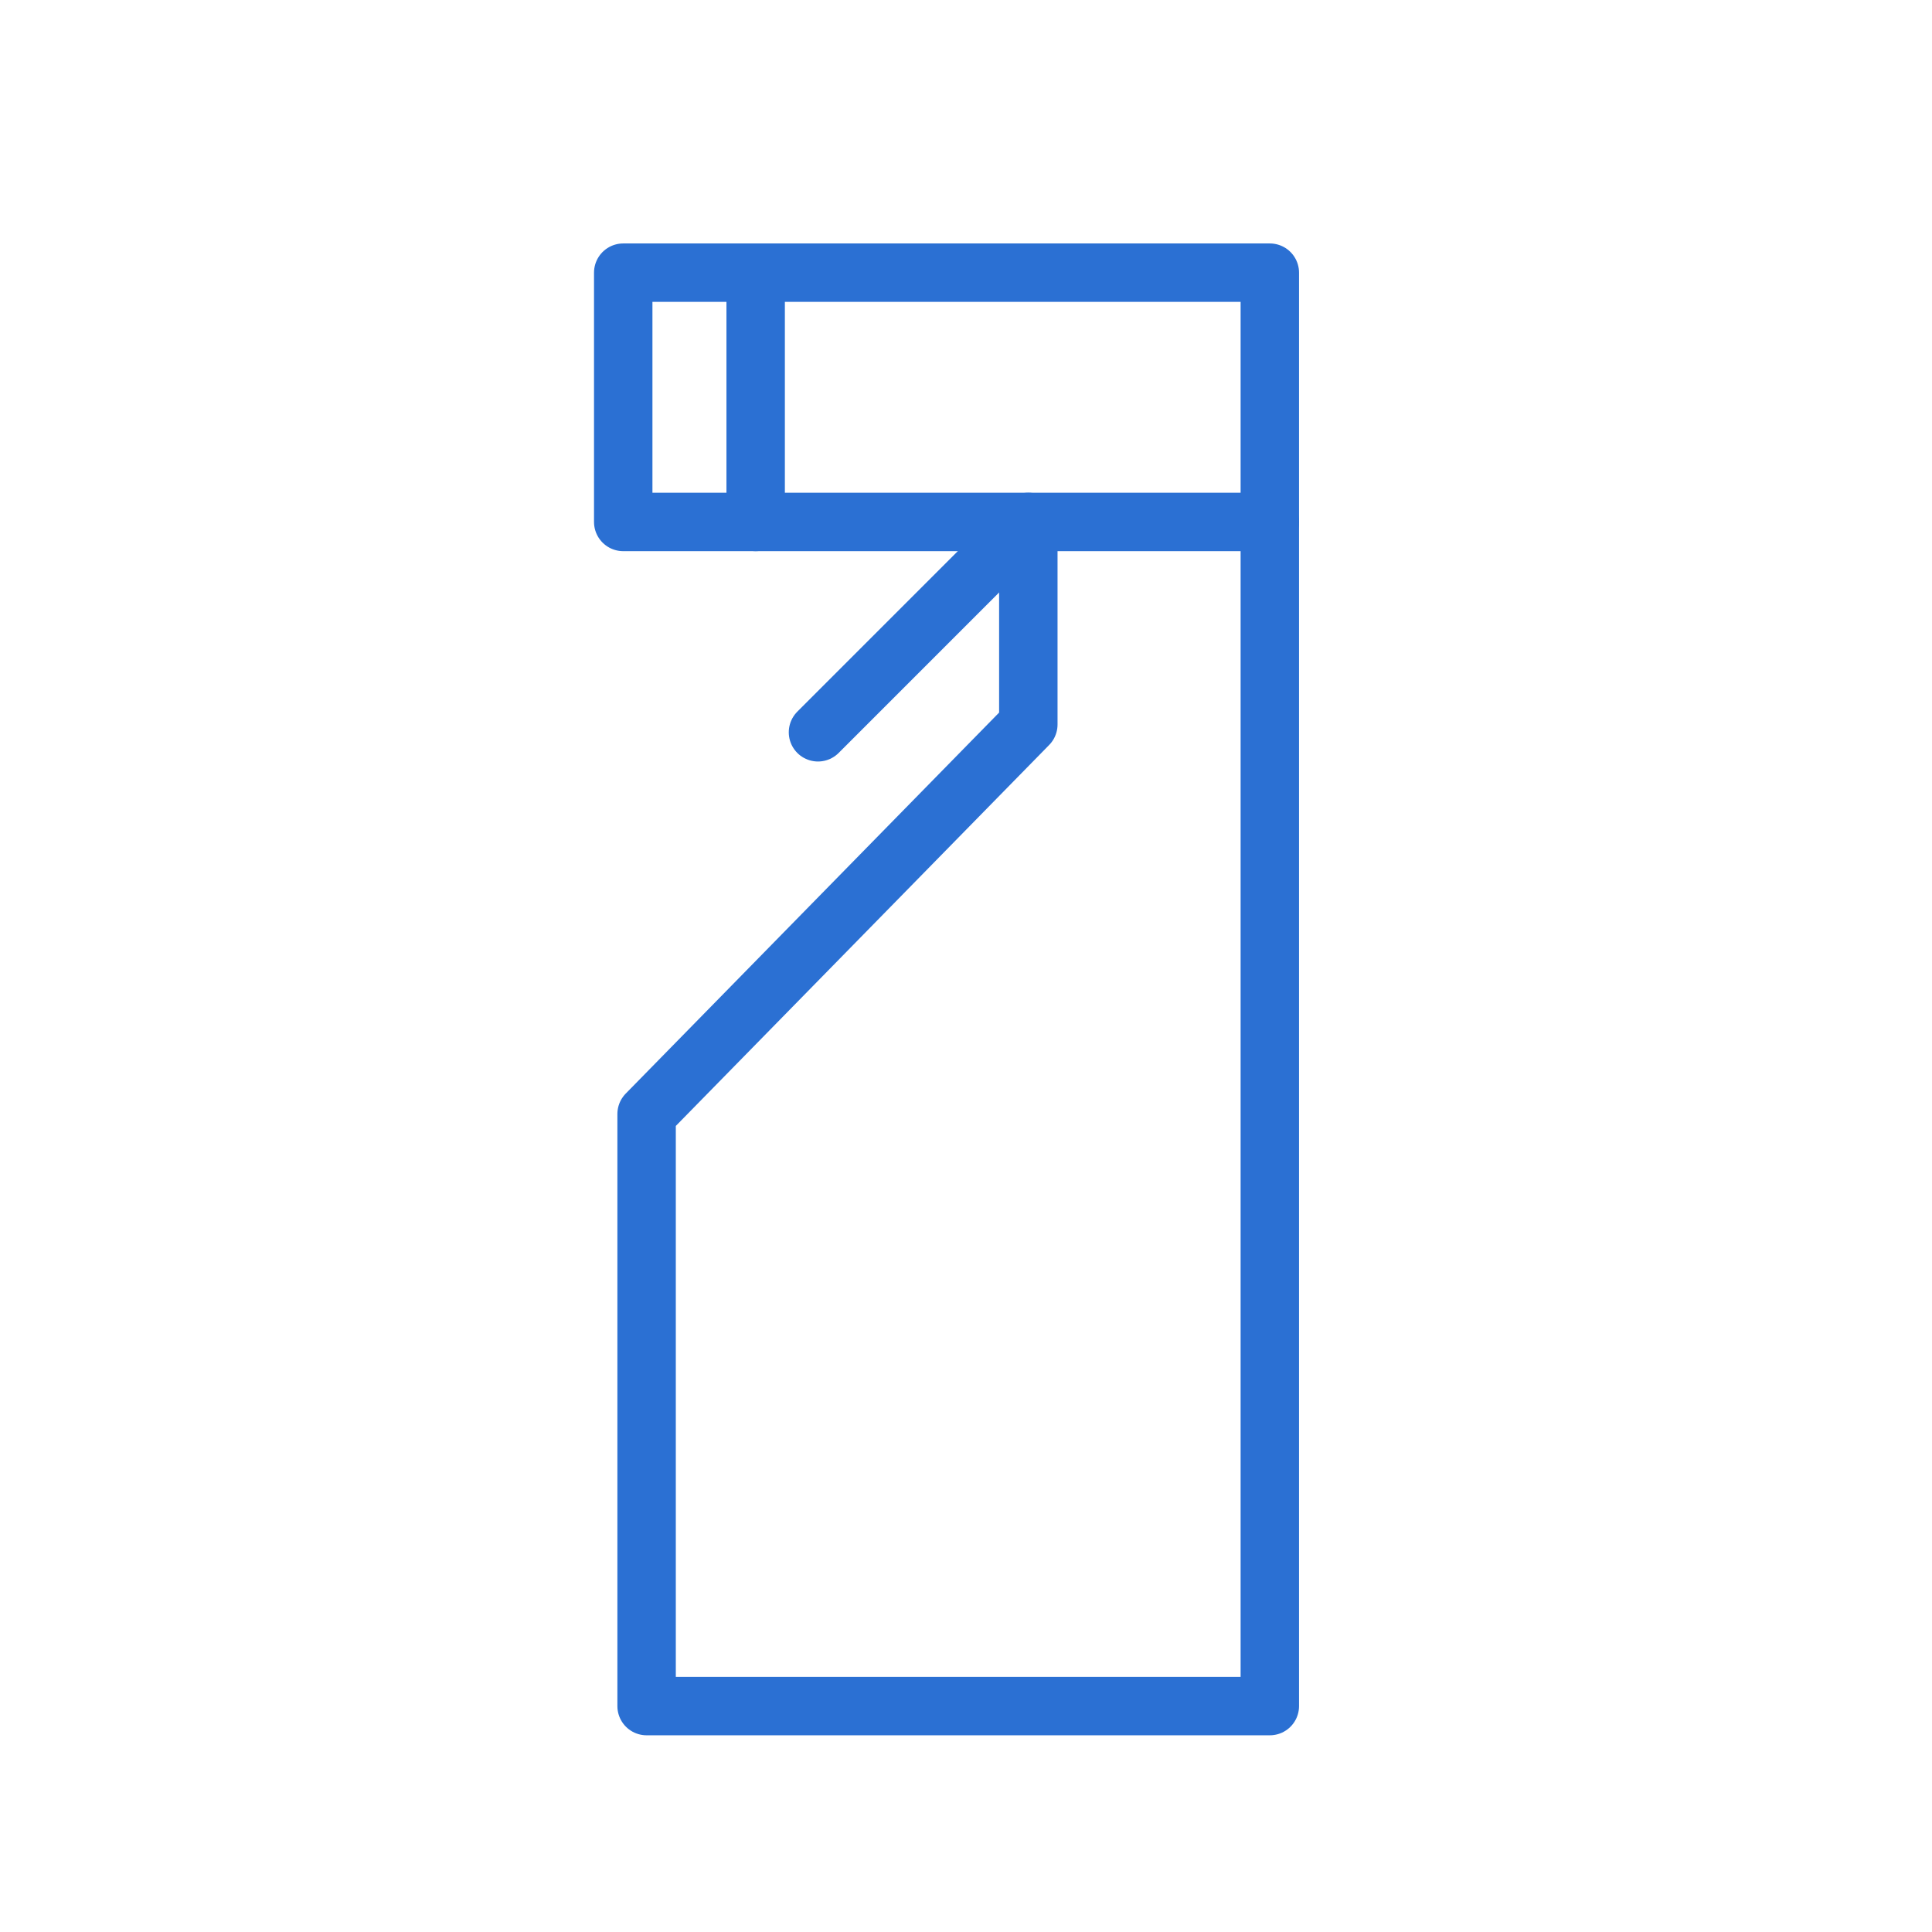 <?xml version="1.0" encoding="utf-8"?>
<!-- Generator: Adobe Illustrator 22.0.1, SVG Export Plug-In . SVG Version: 6.00 Build 0)  -->
<svg version="1.1" id="Réteg_1" xmlns="http://www.w3.org/2000/svg" xmlns:xlink="http://www.w3.org/1999/xlink" x="0px" y="0px"
	 viewBox="0 0 24.8 24.8" style="enable-background:new 0 0 24.8 24.8;" xml:space="preserve">
<style type="text/css">
	.st0{fill:#2b70d3;}
	.st1{fill:none;stroke:#2b70d3;stroke-width:0.75;stroke-linecap:round;stroke-linejoin:round;stroke-miterlimit:10;}
	.st2{fill:none;stroke:#2b70d3;stroke-width:0.75;stroke-linecap:round;stroke-linejoin:round;stroke-miterlimit:10;}
	.st3{fill:#2b70d3;}
</style>
<polygon class="st2" points="16.3,3.5 16.3,21.9 8.3,21.9 8.3,14.3 13.2,9.3 13.2,6.7 8,6.7 8,3.5 "/>
<polyline class="st2" points="10.5,9.4 13.2,6.7 16.3,6.7 "/>
<line class="st2" x1="9.7" y1="6.7" x2="9.7" y2="3.5"/>
</svg>
